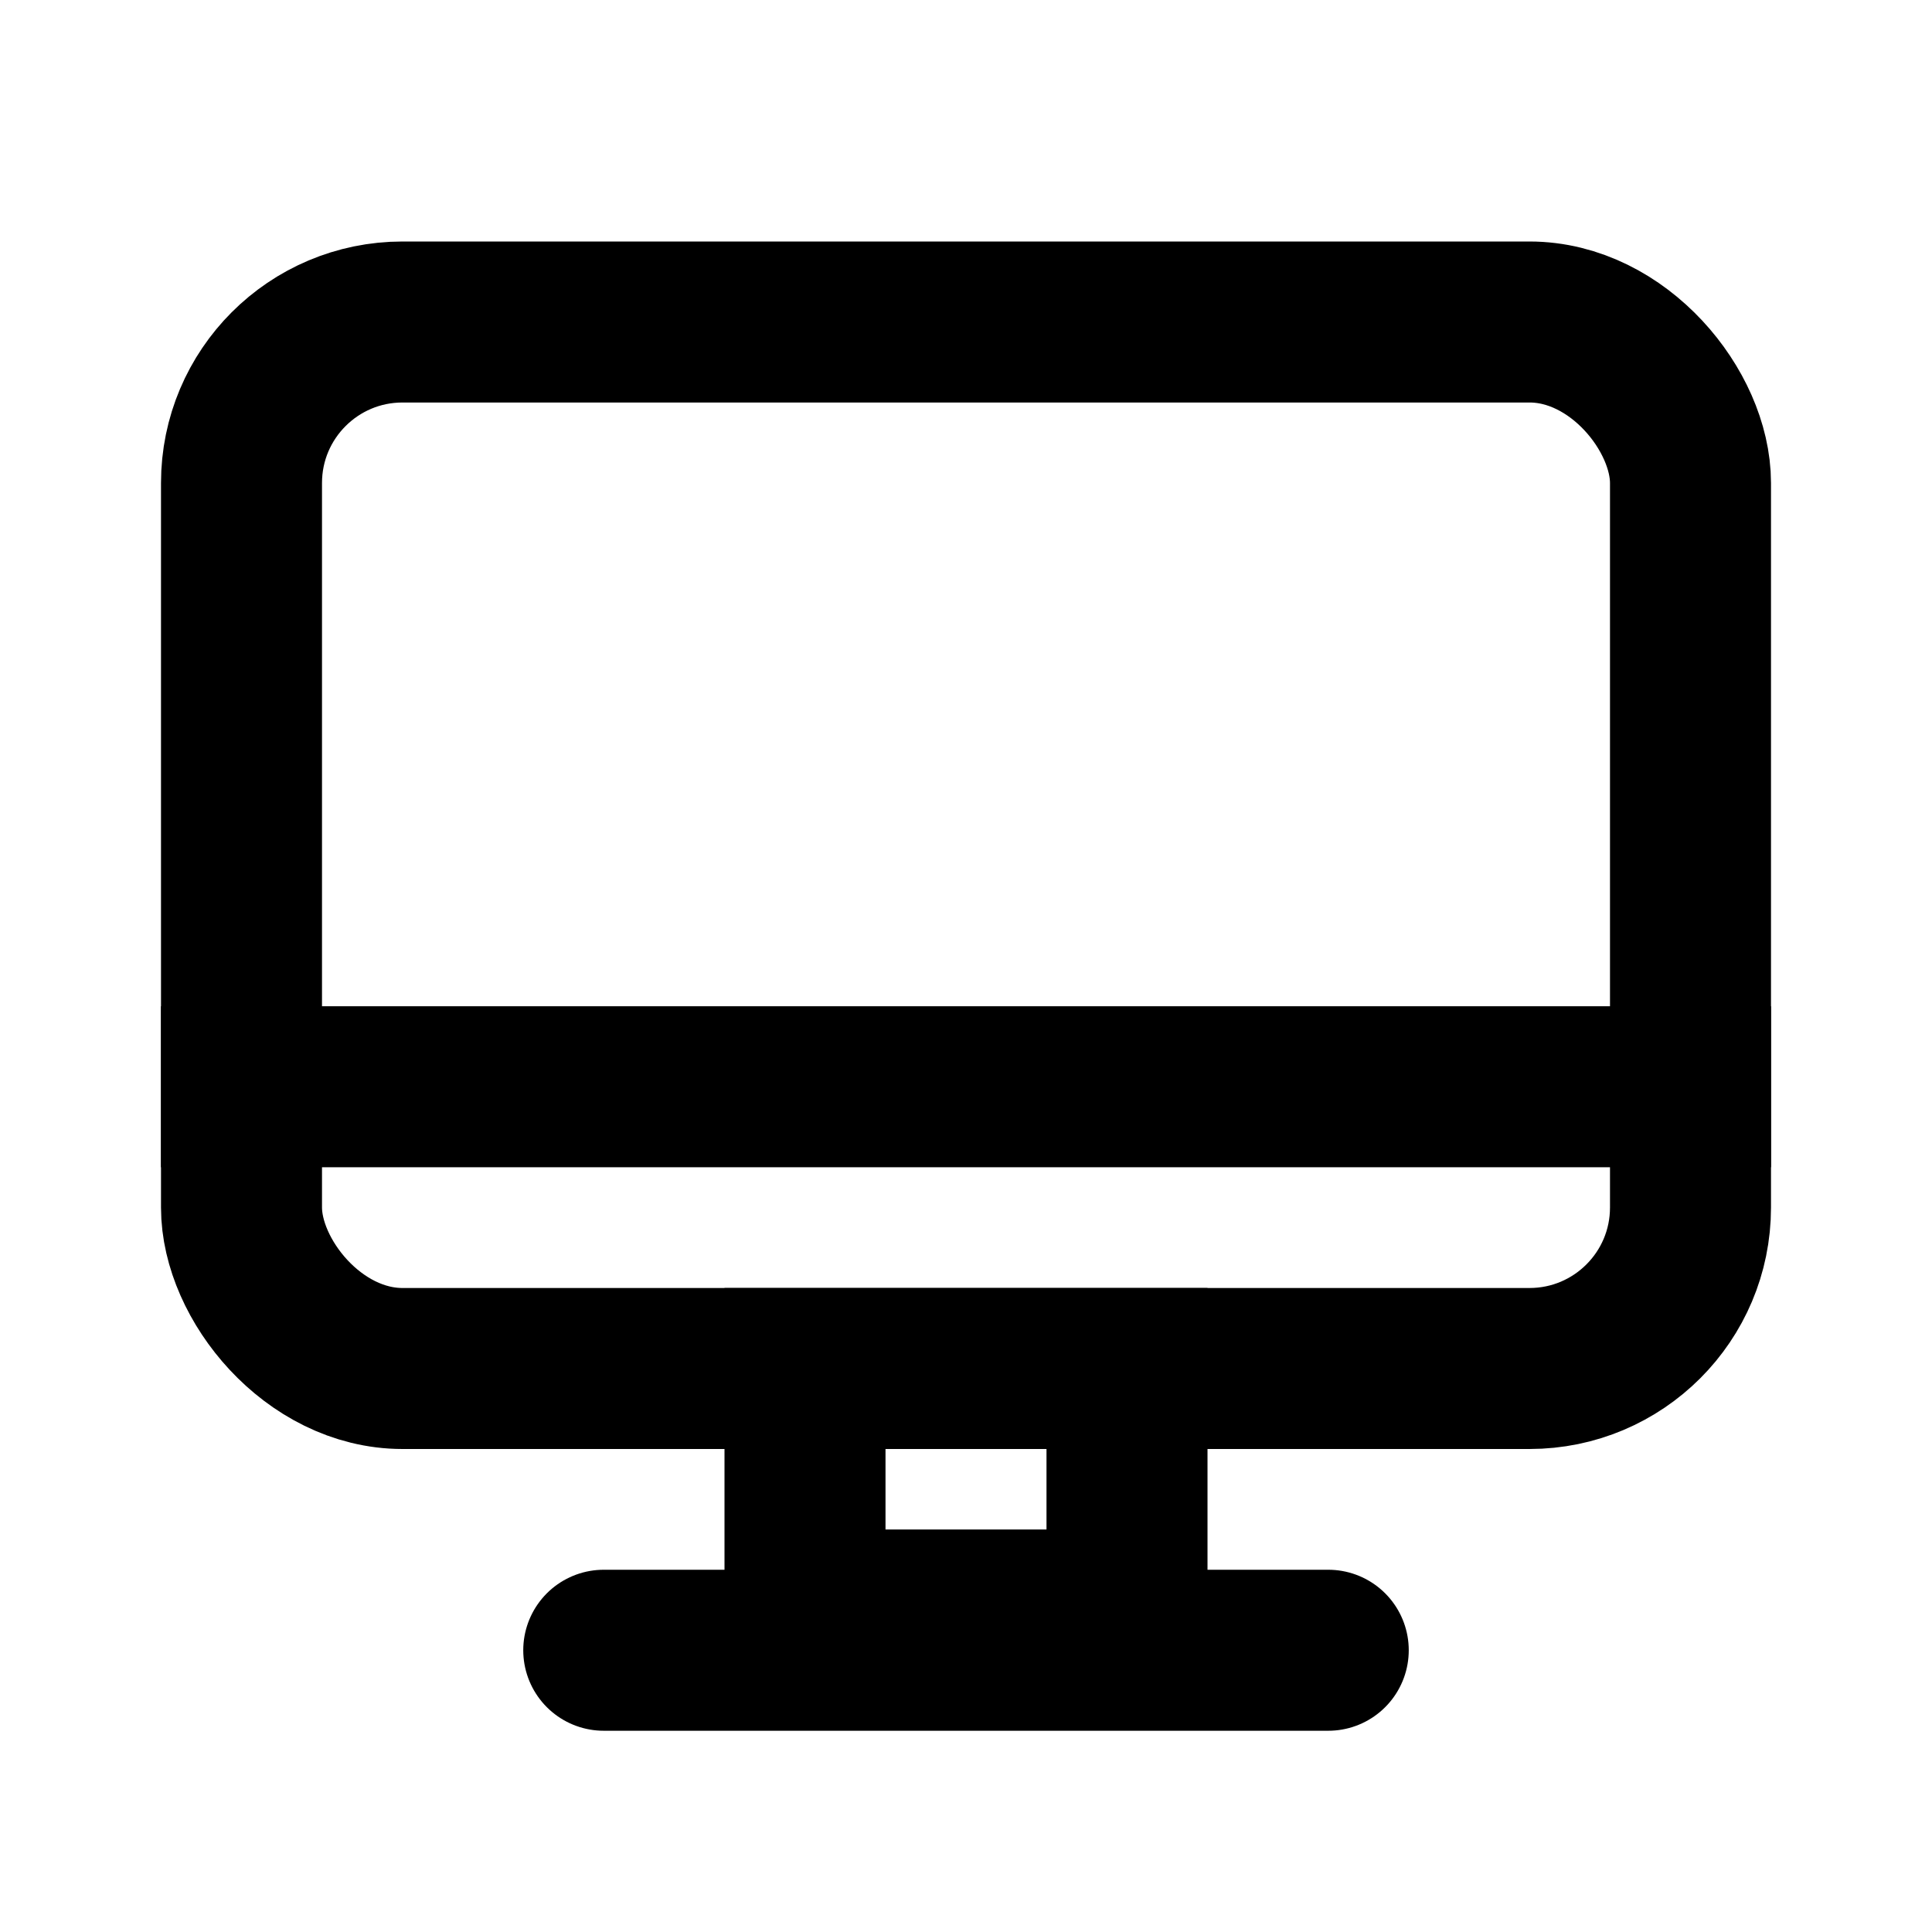 <?xml version="1.0" encoding="UTF-8"?>
<svg width="24px" height="24px" viewBox="0 0 24 24" version="1.1" xmlns="http://www.w3.org/2000/svg" xmlns:xlink="http://www.w3.org/1999/xlink">
    <title>1950Icons/Computer-1950@1x</title>
    <g id="1950Icons/Computer-1950" stroke="none" stroke-width="1" fill="none" fill-rule="evenodd">
        <g id="Group" transform="translate(2, 3)" stroke="#000000" stroke-width="2">
            <rect id="Rectangle" x="1" y="1" width="18" height="13" rx="2"></rect>
            <line x1="1" y1="10.5" x2="19" y2="10.5" id="Line" stroke-linecap="square"></line>
            <line x1="5.5" y1="17.5" x2="14.5" y2="17.5" id="Line-2" stroke-linecap="round"></line>
            <rect id="Rectangle" x="8" y="14" width="4" height="3"></rect>
        </g>
    </g>
</svg>